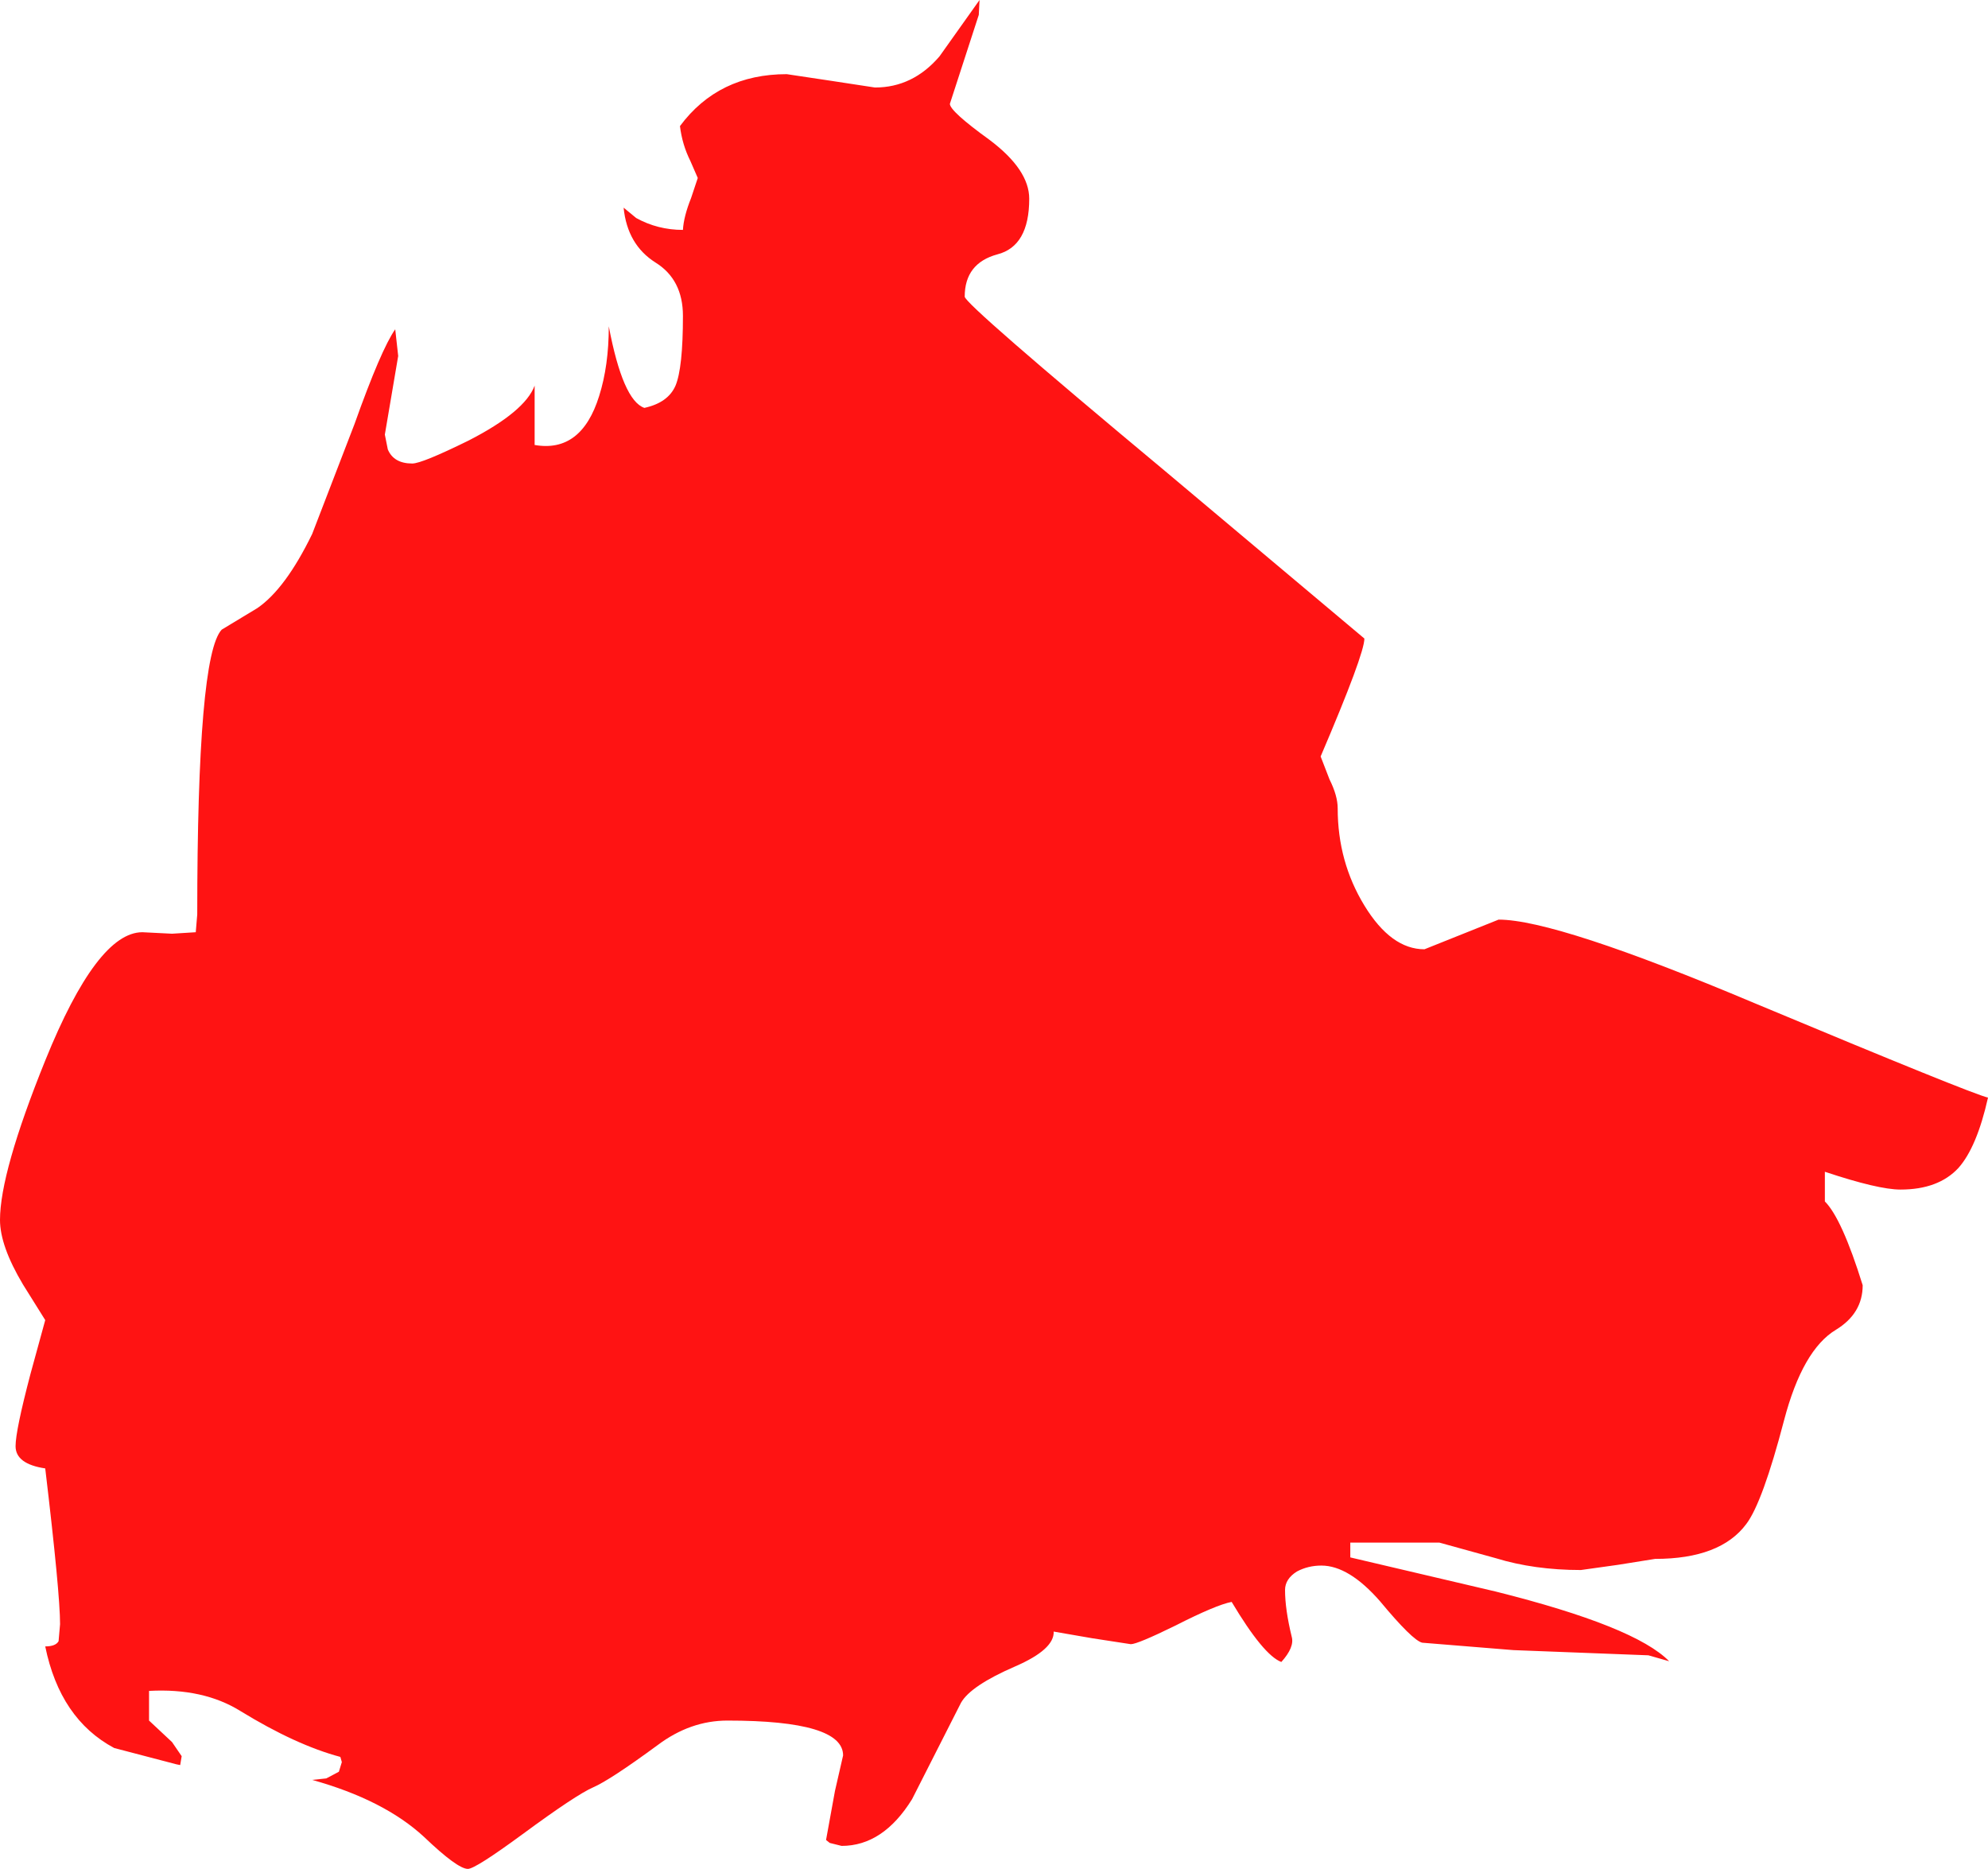 <?xml version="1.0" encoding="UTF-8" standalone="no"?>
<svg xmlns:xlink="http://www.w3.org/1999/xlink" height="126.0px" width="134.05px" xmlns="http://www.w3.org/2000/svg">
  <g transform="matrix(1.0, 0.0, 0.0, 1.0, -6.95, -1.0)">
    <path d="M85.5 32.75 L98.95 44.05 Q98.95 45.1 96.0 52.0 L96.6 53.55 Q97.15 54.65 97.15 55.5 97.15 59.1 98.95 62.05 100.75 65.0 103.0 65.0 L108.0 63.0 Q111.9 63.0 125.3 68.65 139.9 74.75 141.0 75.0 140.25 78.35 139.0 79.75 137.65 81.2 135.1 81.2 133.6 81.2 130.0 80.0 L130.0 82.0 Q131.15 83.15 132.55 87.65 132.55 89.55 130.75 90.65 128.5 92.0 127.25 96.75 125.8 102.3 124.7 103.75 122.95 106.1 118.55 106.1 L116.05 106.5 113.55 106.85 Q110.4 106.85 107.8 106.05 L104.0 105.0 98.0 105.0 98.0 106.0 107.8 108.3 Q117.2 110.65 119.5 113.0 L118.1 112.6 109.0 112.25 102.85 111.75 Q102.2 111.6 100.0 108.95 97.9 106.55 96.05 106.55 95.15 106.55 94.4 106.95 93.6 107.45 93.6 108.2 93.6 109.5 94.05 111.35 94.25 112.05 93.35 113.05 92.15 112.6 90.0 109.0 88.95 109.2 86.2 110.6 83.65 111.85 83.2 111.85 L80.6 111.45 78.0 111.0 Q78.05 112.2 75.4 113.35 72.4 114.65 71.75 115.8 L68.45 122.3 Q66.5 125.45 63.7 125.45 L62.9 125.25 62.65 125.05 63.25 121.75 63.8 119.35 Q63.8 117.0 56.0 117.0 53.5 117.0 51.3 118.65 48.1 121.0 46.95 121.5 45.8 122.0 42.2 124.65 39.0 127.0 38.5 127.0 37.8 127.0 35.55 124.85 32.85 122.35 28.0 121.0 L28.95 120.9 29.8 120.45 30.0 119.8 29.9 119.45 Q26.9 118.65 23.15 116.35 20.65 114.8 17.0 115.0 L17.0 117.0 18.55 118.45 19.2 119.4 19.1 120.0 18.85 119.95 14.65 118.85 Q11.0 116.9 10.0 112.0 10.7 112.0 10.9 111.65 L11.0 110.5 Q11.0 108.4 10.0 100.0 8.0 99.7 8.0 98.5 8.0 97.45 9.0 93.65 L10.0 90.0 8.5 87.6 Q6.95 85.0 6.95 83.25 6.95 80.05 10.0 72.5 13.5 63.85 16.55 63.85 L18.55 63.95 20.15 63.85 20.25 62.65 Q20.25 45.2 21.9 43.45 L24.3 42.0 Q26.2 40.7 28.0 37.0 L30.85 29.6 Q32.65 24.55 33.6 23.2 L33.8 25.0 33.35 27.65 32.9 30.3 33.1 31.3 Q33.5 32.25 34.75 32.25 35.4 32.25 38.55 30.7 42.35 28.75 43.0 27.0 L43.0 31.0 Q46.15 31.55 47.35 27.7 48.0 25.65 48.0 23.0 48.95 28.0 50.4 28.5 52.0 28.15 52.5 27.0 53.0 25.8 53.0 22.3 53.0 19.85 51.15 18.7 49.25 17.5 49.0 15.0 L49.85 15.7 Q51.3 16.5 53.0 16.5 53.05 15.6 53.55 14.35 L54.0 13.0 53.5 11.85 Q52.95 10.75 52.8 9.5 55.4 6.0 60.0 6.0 L63.0 6.45 65.95 6.9 Q68.5 6.9 70.3 4.8 L73.0 1.0 72.95 2.0 71.0 8.0 Q71.0 8.5 73.7 10.45 76.35 12.45 76.35 14.4 76.35 17.6 74.2 18.15 72.0 18.75 72.0 21.0 72.0 21.5 85.5 32.75" fill="#ff0000" fill-opacity="0.922" fill-rule="evenodd" stroke="none"/>
  </g>
</svg>
